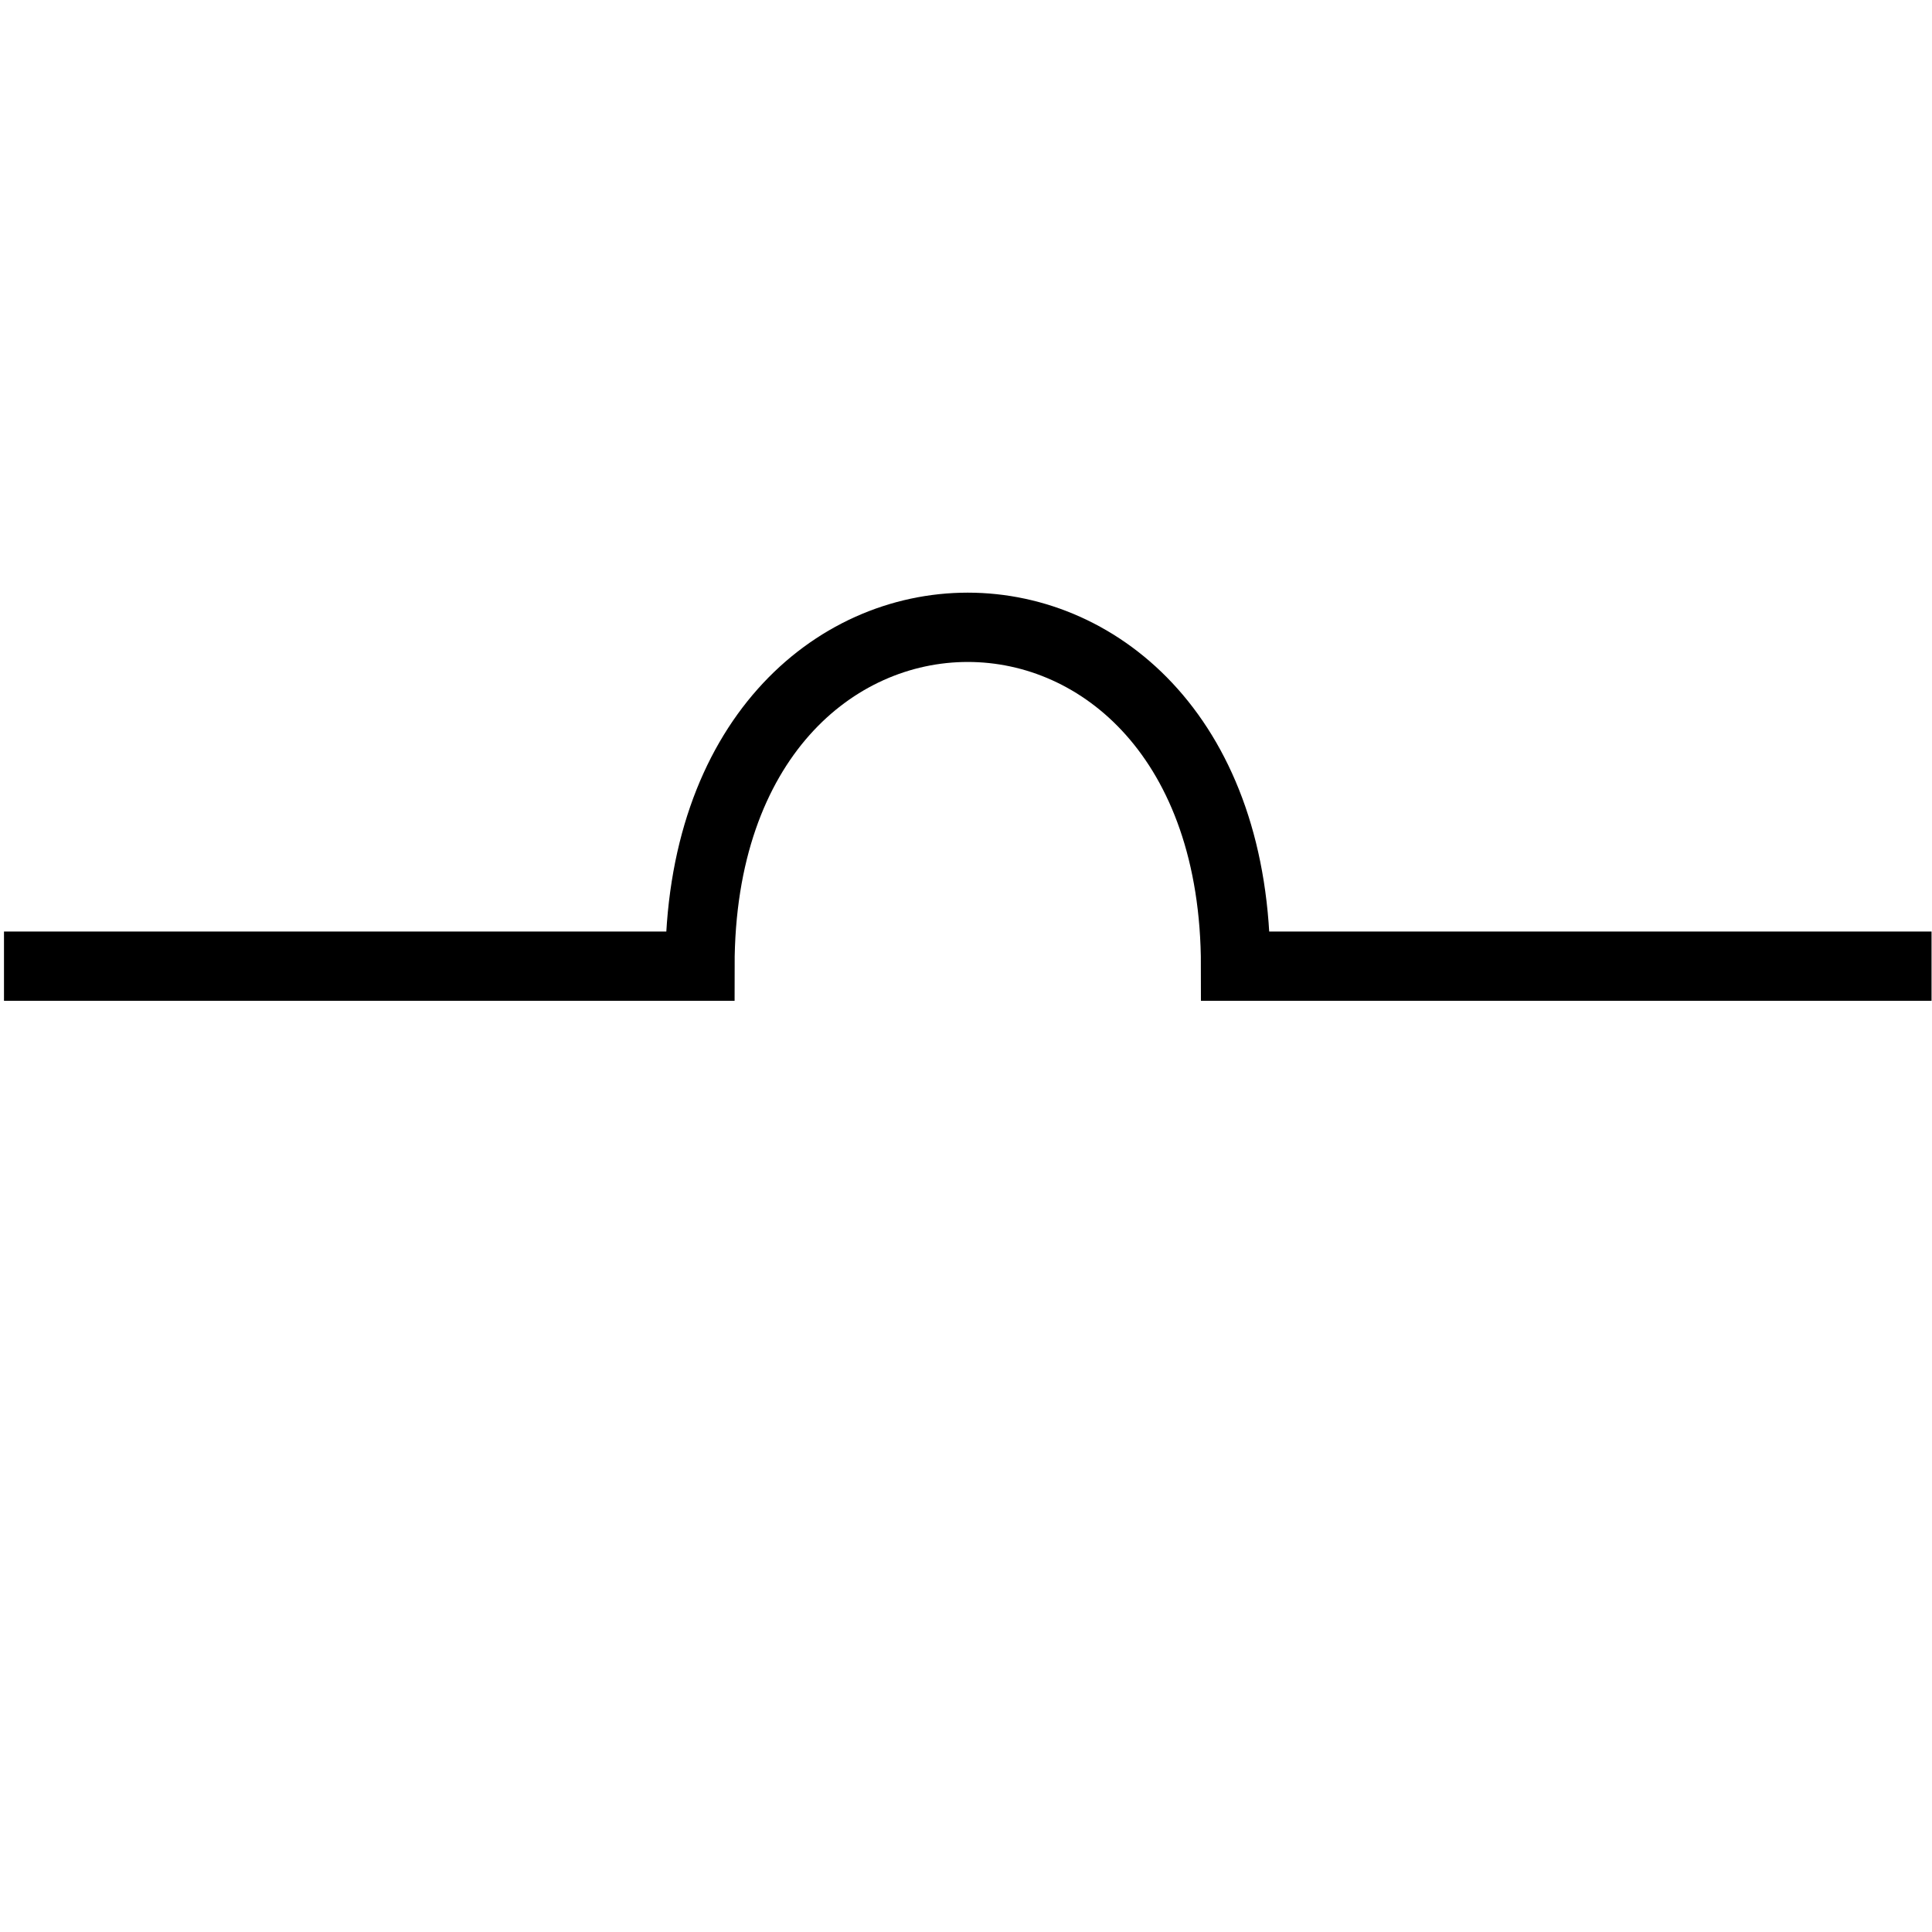 <?xml version="1.0" encoding="UTF-8" standalone="no"?>
<!-- Generator: Adobe Illustrator 24.2.1, SVG Export Plug-In . SVG Version: 6.00 Build 0)  -->

<svg
   version="1.1"
   id="svg2"
   x="0px"
   y="0px"
   viewBox="0 0 50 50"
   style="enable-background:new 0 0 50 50;"
   xml:space="preserve"
   sodipodi:docname="Crossings.svg"
   inkscape:version="1.2.2 (b0a8486541, 2022-12-01)"
   xmlns:inkscape="http://www.inkscape.org/namespaces/inkscape"
   xmlns:sodipodi="http://sodipodi.sourceforge.net/DTD/sodipodi-0.dtd"
   xmlns="http://www.w3.org/2000/svg"
   xmlns:svg="http://www.w3.org/2000/svg"><defs
   id="defs2672" />
<style
   type="text/css"
   id="style2664">
	.st0{fill:none;stroke:#000000;stroke-width:0.923;stroke-miterlimit:3.358;}
</style>
<sodipodi:namedview
   bordercolor="#000000"
   borderopacity="0.25"
   id="namedview9"
   inkscape:current-layer="layer1"
   inkscape:cx="22.349386"
   inkscape:cy="19.889884"
   inkscape:deskcolor="#d1d1d1"
   inkscape:document-units="pt"
   inkscape:pagecheckerboard="0"
   inkscape:pageopacity="0.0"
   inkscape:showpageshadow="2"
   inkscape:window-height="707"
   inkscape:window-maximized="1"
   inkscape:window-width="1366"
   inkscape:window-x="0"
   inkscape:window-y="0"
   inkscape:zoom="9.3514872"
   pagecolor="#ffffff"
   showgrid="true">
	<inkscape:grid
   id="grid11"
   originx="0"
   originy="0"
   type="xygrid" />
</sodipodi:namedview>
<g
   id="g122"
   transform="matrix(0,-0.943,0.943,0,20.755,36.792)">
	<g
   id="layer1">
		<path
   id="path4104_2_"
   class="st0"
   d="M12.5,31l0-19.1c12.4,0,12.4-14.7,0-14.7l0-19.1"
   style="stroke-width:1.902;stroke-dasharray:none;stroke:#000000;stroke-opacity:1" />
	</g>
</g>
</svg>
